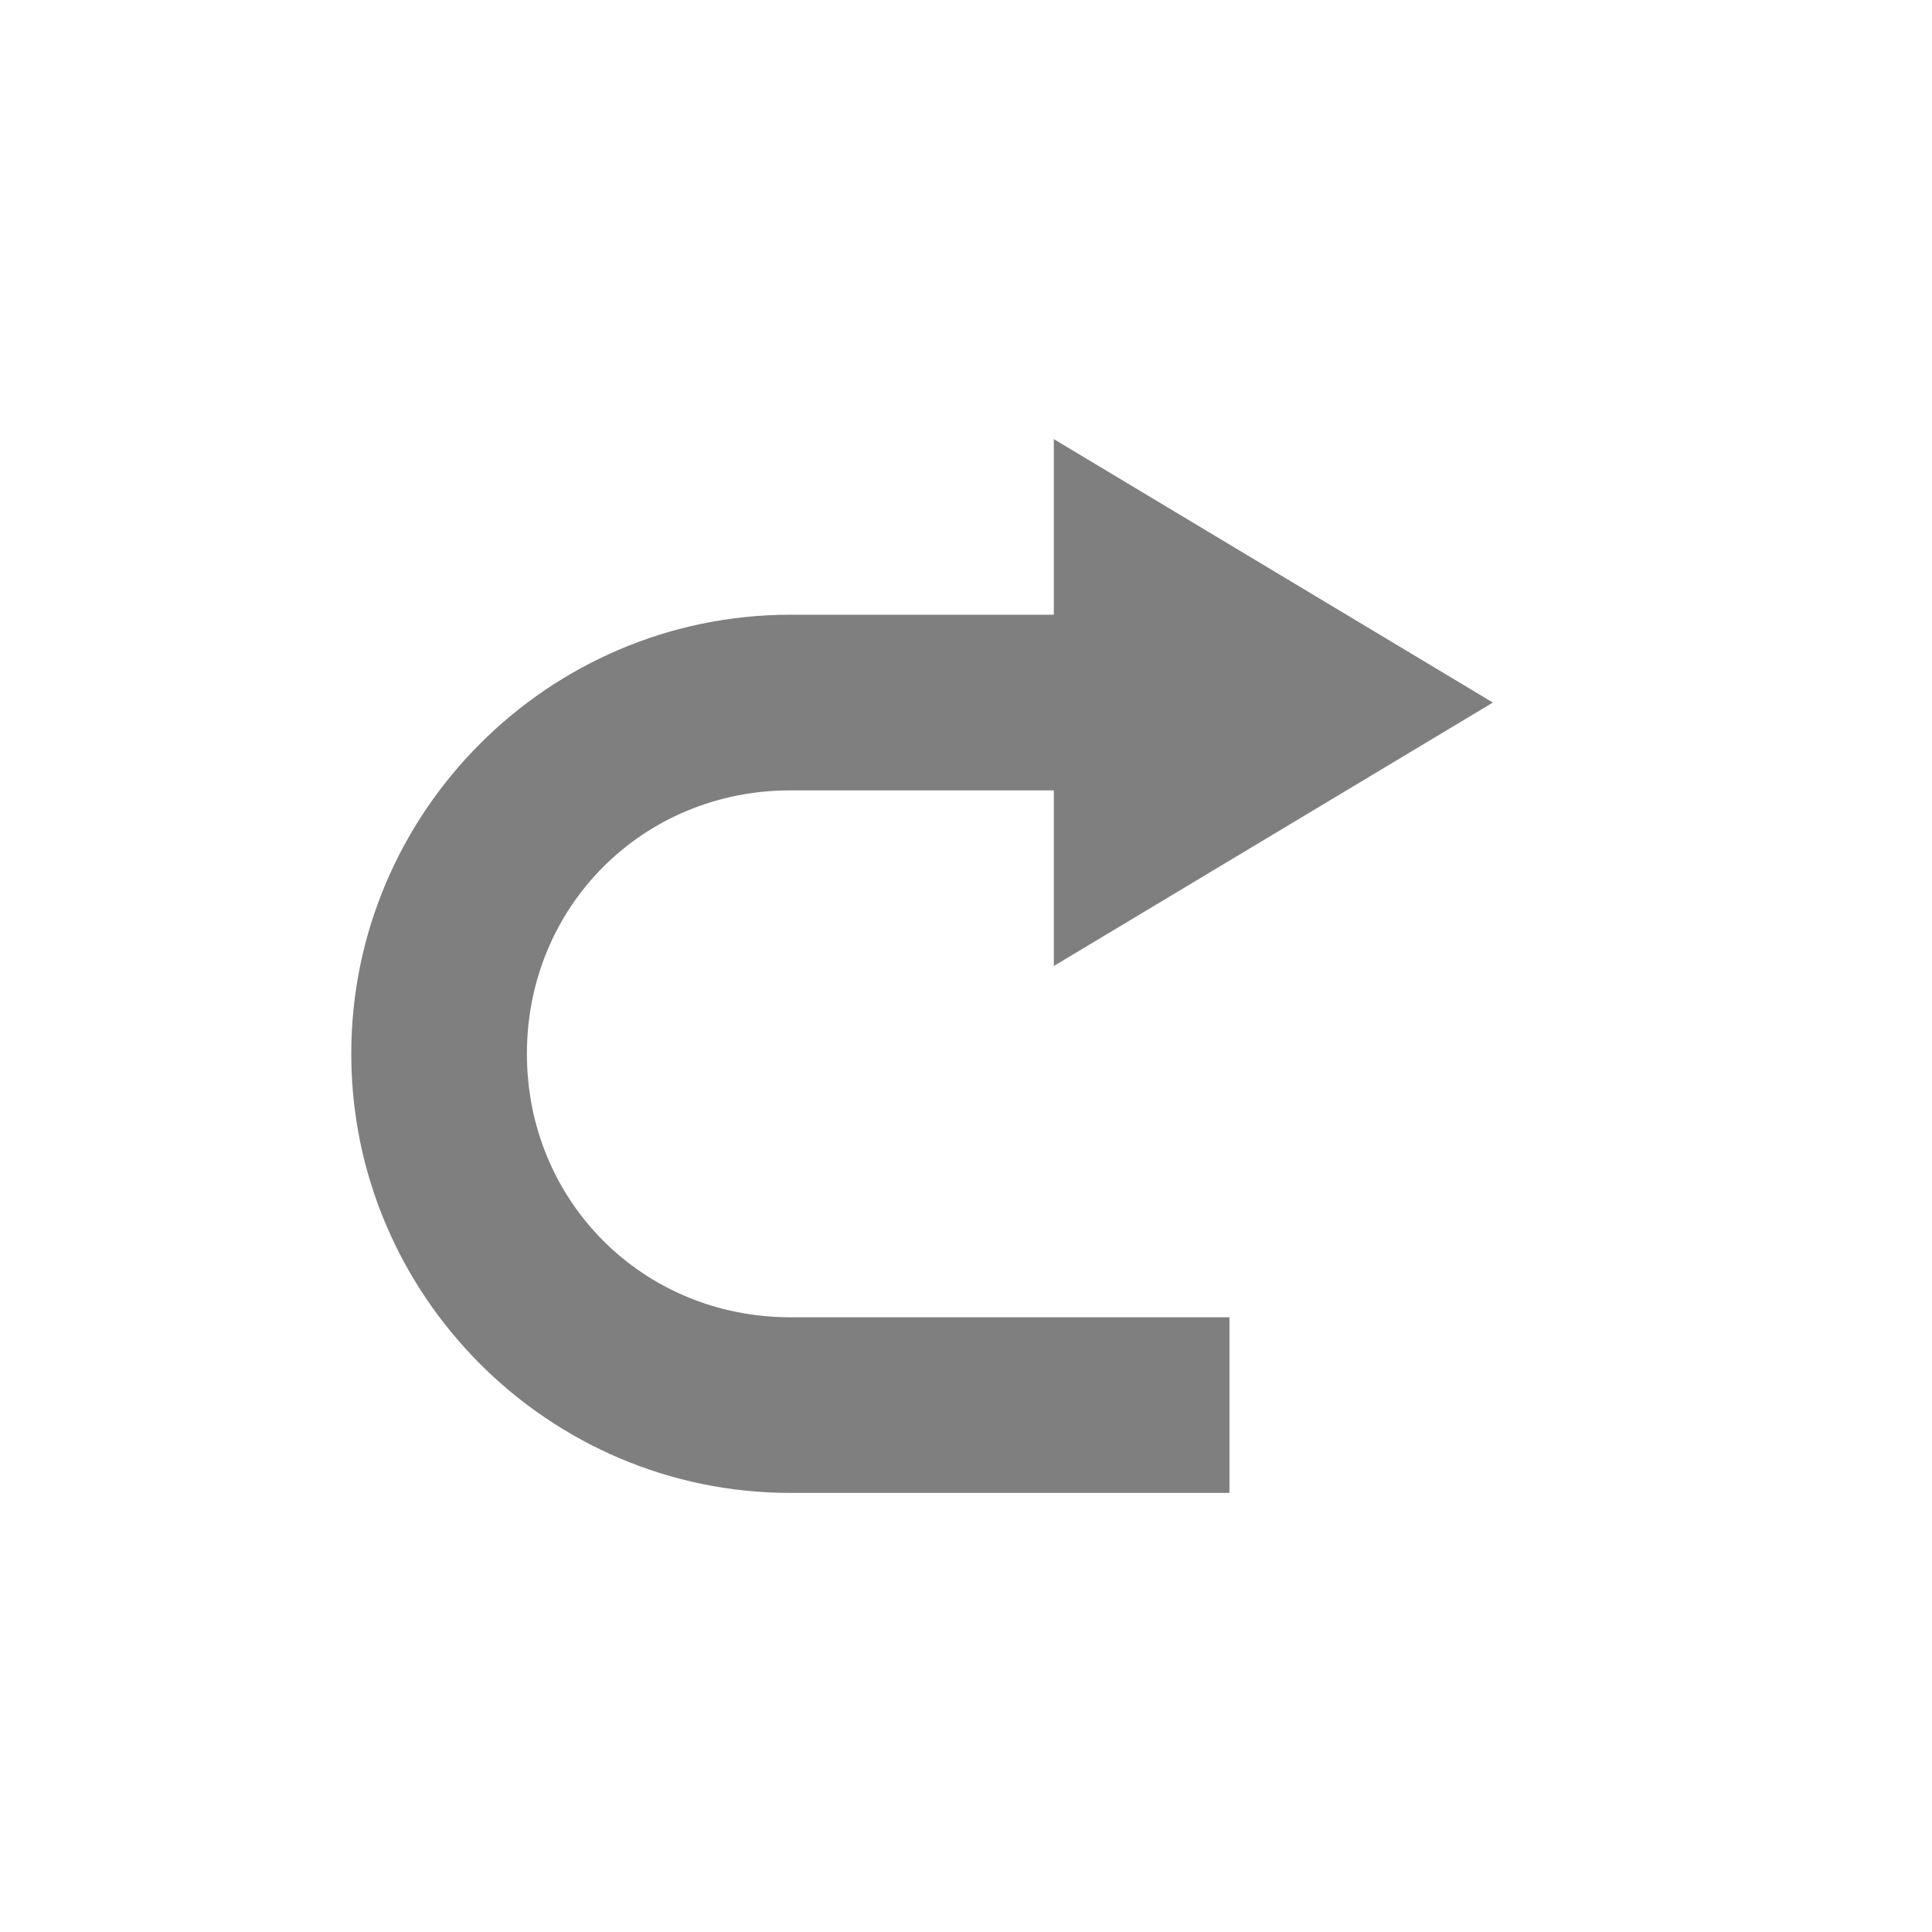 <?xml version="1.0" encoding="UTF-8" standalone="no"?>
<!--Created with Inkscape (http://www.inkscape.org/)-->
<svg id="svg7384" xmlns:rdf="http://www.w3.org/1999/02/22-rdf-syntax-ns#" style="enable-background:new" xmlns="http://www.w3.org/2000/svg" height="22" width="22" version="1.1" xmlns:cc="http://creativecommons.org/ns#" xmlns:dc="http://purl.org/dc/elements/1.1/">
 <g id="layer12" transform="translate(-525 61.003)">
  <path id="path5069" opacity=".5" style="color:#bebebe;text-indent:0;block-progression:tb;text-decoration-line:none;enable-background:accumulate;text-transform:none" d="m537-56.003 5 3-5 3v-2h-3c-1.679 0-3 1.321-3 3s1.321 3 3 3h5v2h-5c-2.753 0-5-2.247-5-5s2.247-5 5-5h3v-2z"/>
 </g>
</svg>

